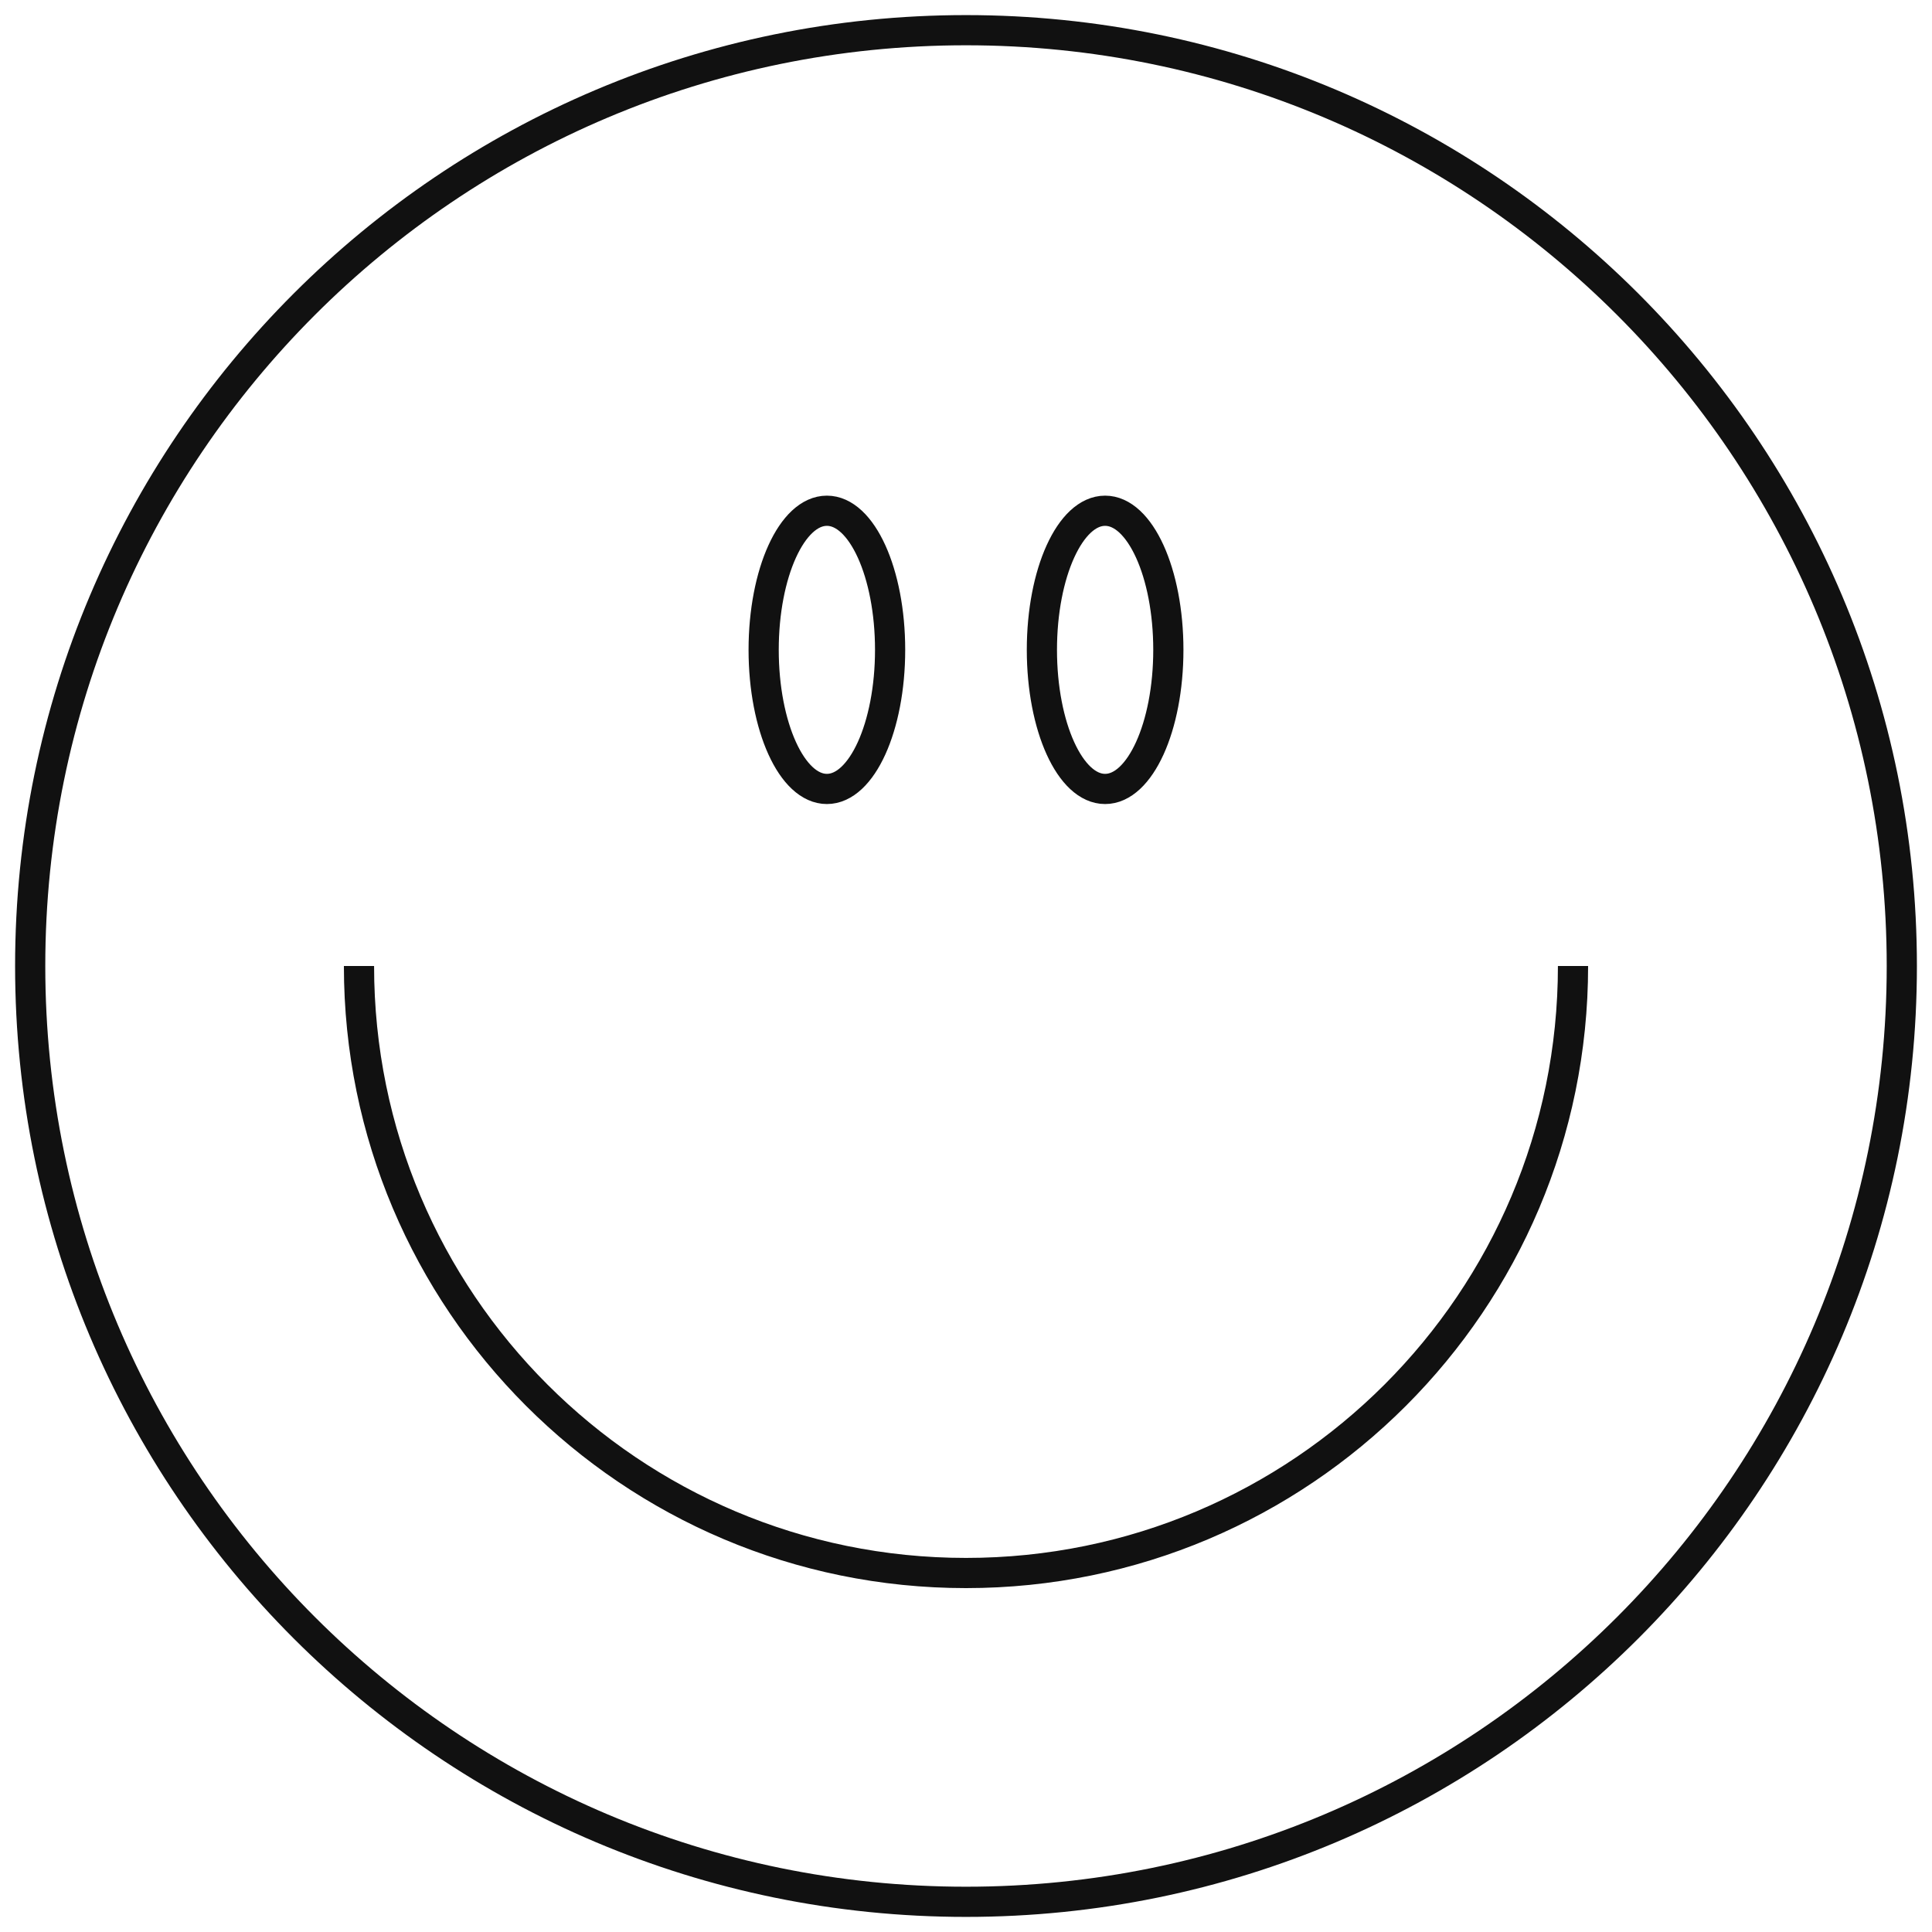 <svg width="64" height="64" viewBox="0 0 64 64" fill="none" xmlns="http://www.w3.org/2000/svg">
<path d="M52.108 32C52.108 43.105 43.105 52.108 32 52.108C20.895 52.108 11.892 43.105 11.892 32M63 32C63 49.121 49.121 63 32 63C14.879 63 1 49.121 1 32C1 14.879 14.879 1 32 1C49.121 1 63 14.879 63 32ZM29.486 21.527C29.486 24.072 28.549 26.135 27.392 26.135C26.235 26.135 25.297 24.072 25.297 21.527C25.297 18.982 26.235 16.919 27.392 16.919C28.549 16.919 29.486 18.982 29.486 21.527ZM38.703 21.527C38.703 24.072 37.765 26.135 36.608 26.135C35.451 26.135 34.514 24.072 34.514 21.527C34.514 18.982 35.451 16.919 36.608 16.919C37.765 16.919 38.703 18.982 38.703 21.527Z" stroke="#111111"/>
</svg>
